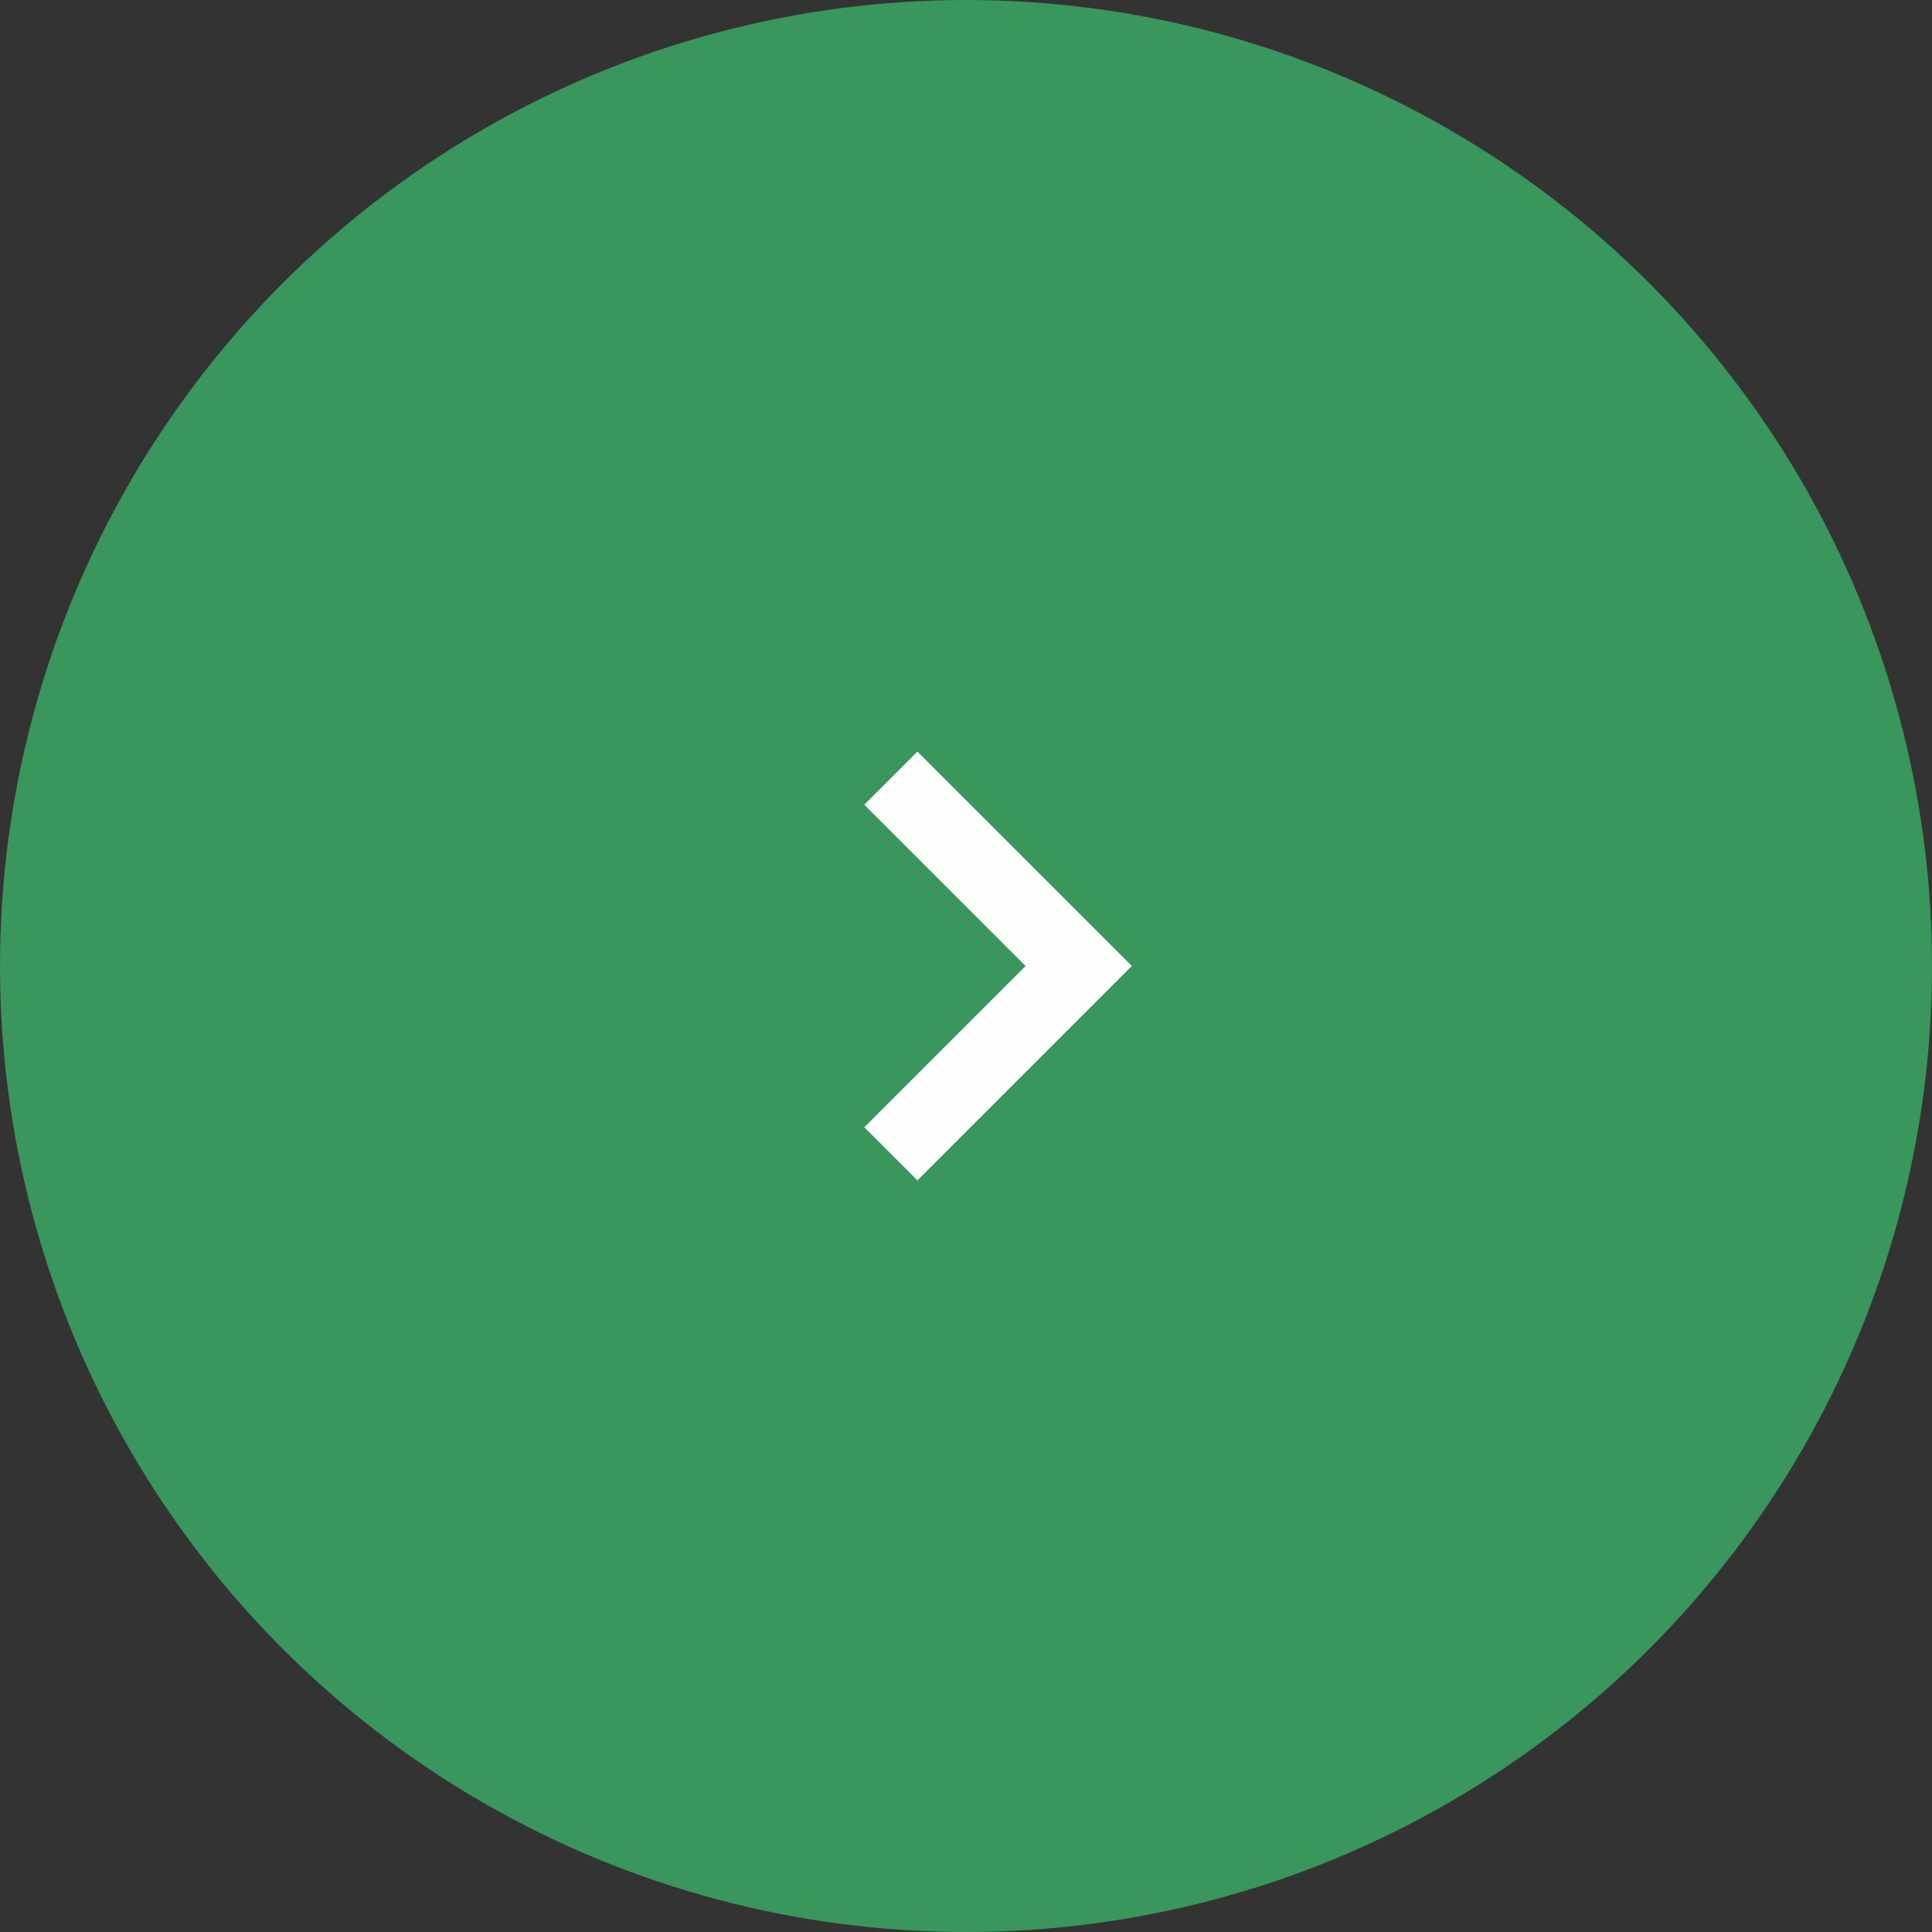 <svg xmlns="http://www.w3.org/2000/svg" width="60" height="60" viewBox="0 0 60 60" fill="none">
<rect x="0" y="0" width="60" height="60" fill="#333333" stroke="none"/>
<circle cx="30" cy="30" r="30" fill="#39965c"/>
<path d="M28.491 36.658L35.15 30L28.491 23.342L26.842 24.991L31.85 30L26.842 35.008L28.491 36.658Z" fill="#FEFEFE"/>
</svg>